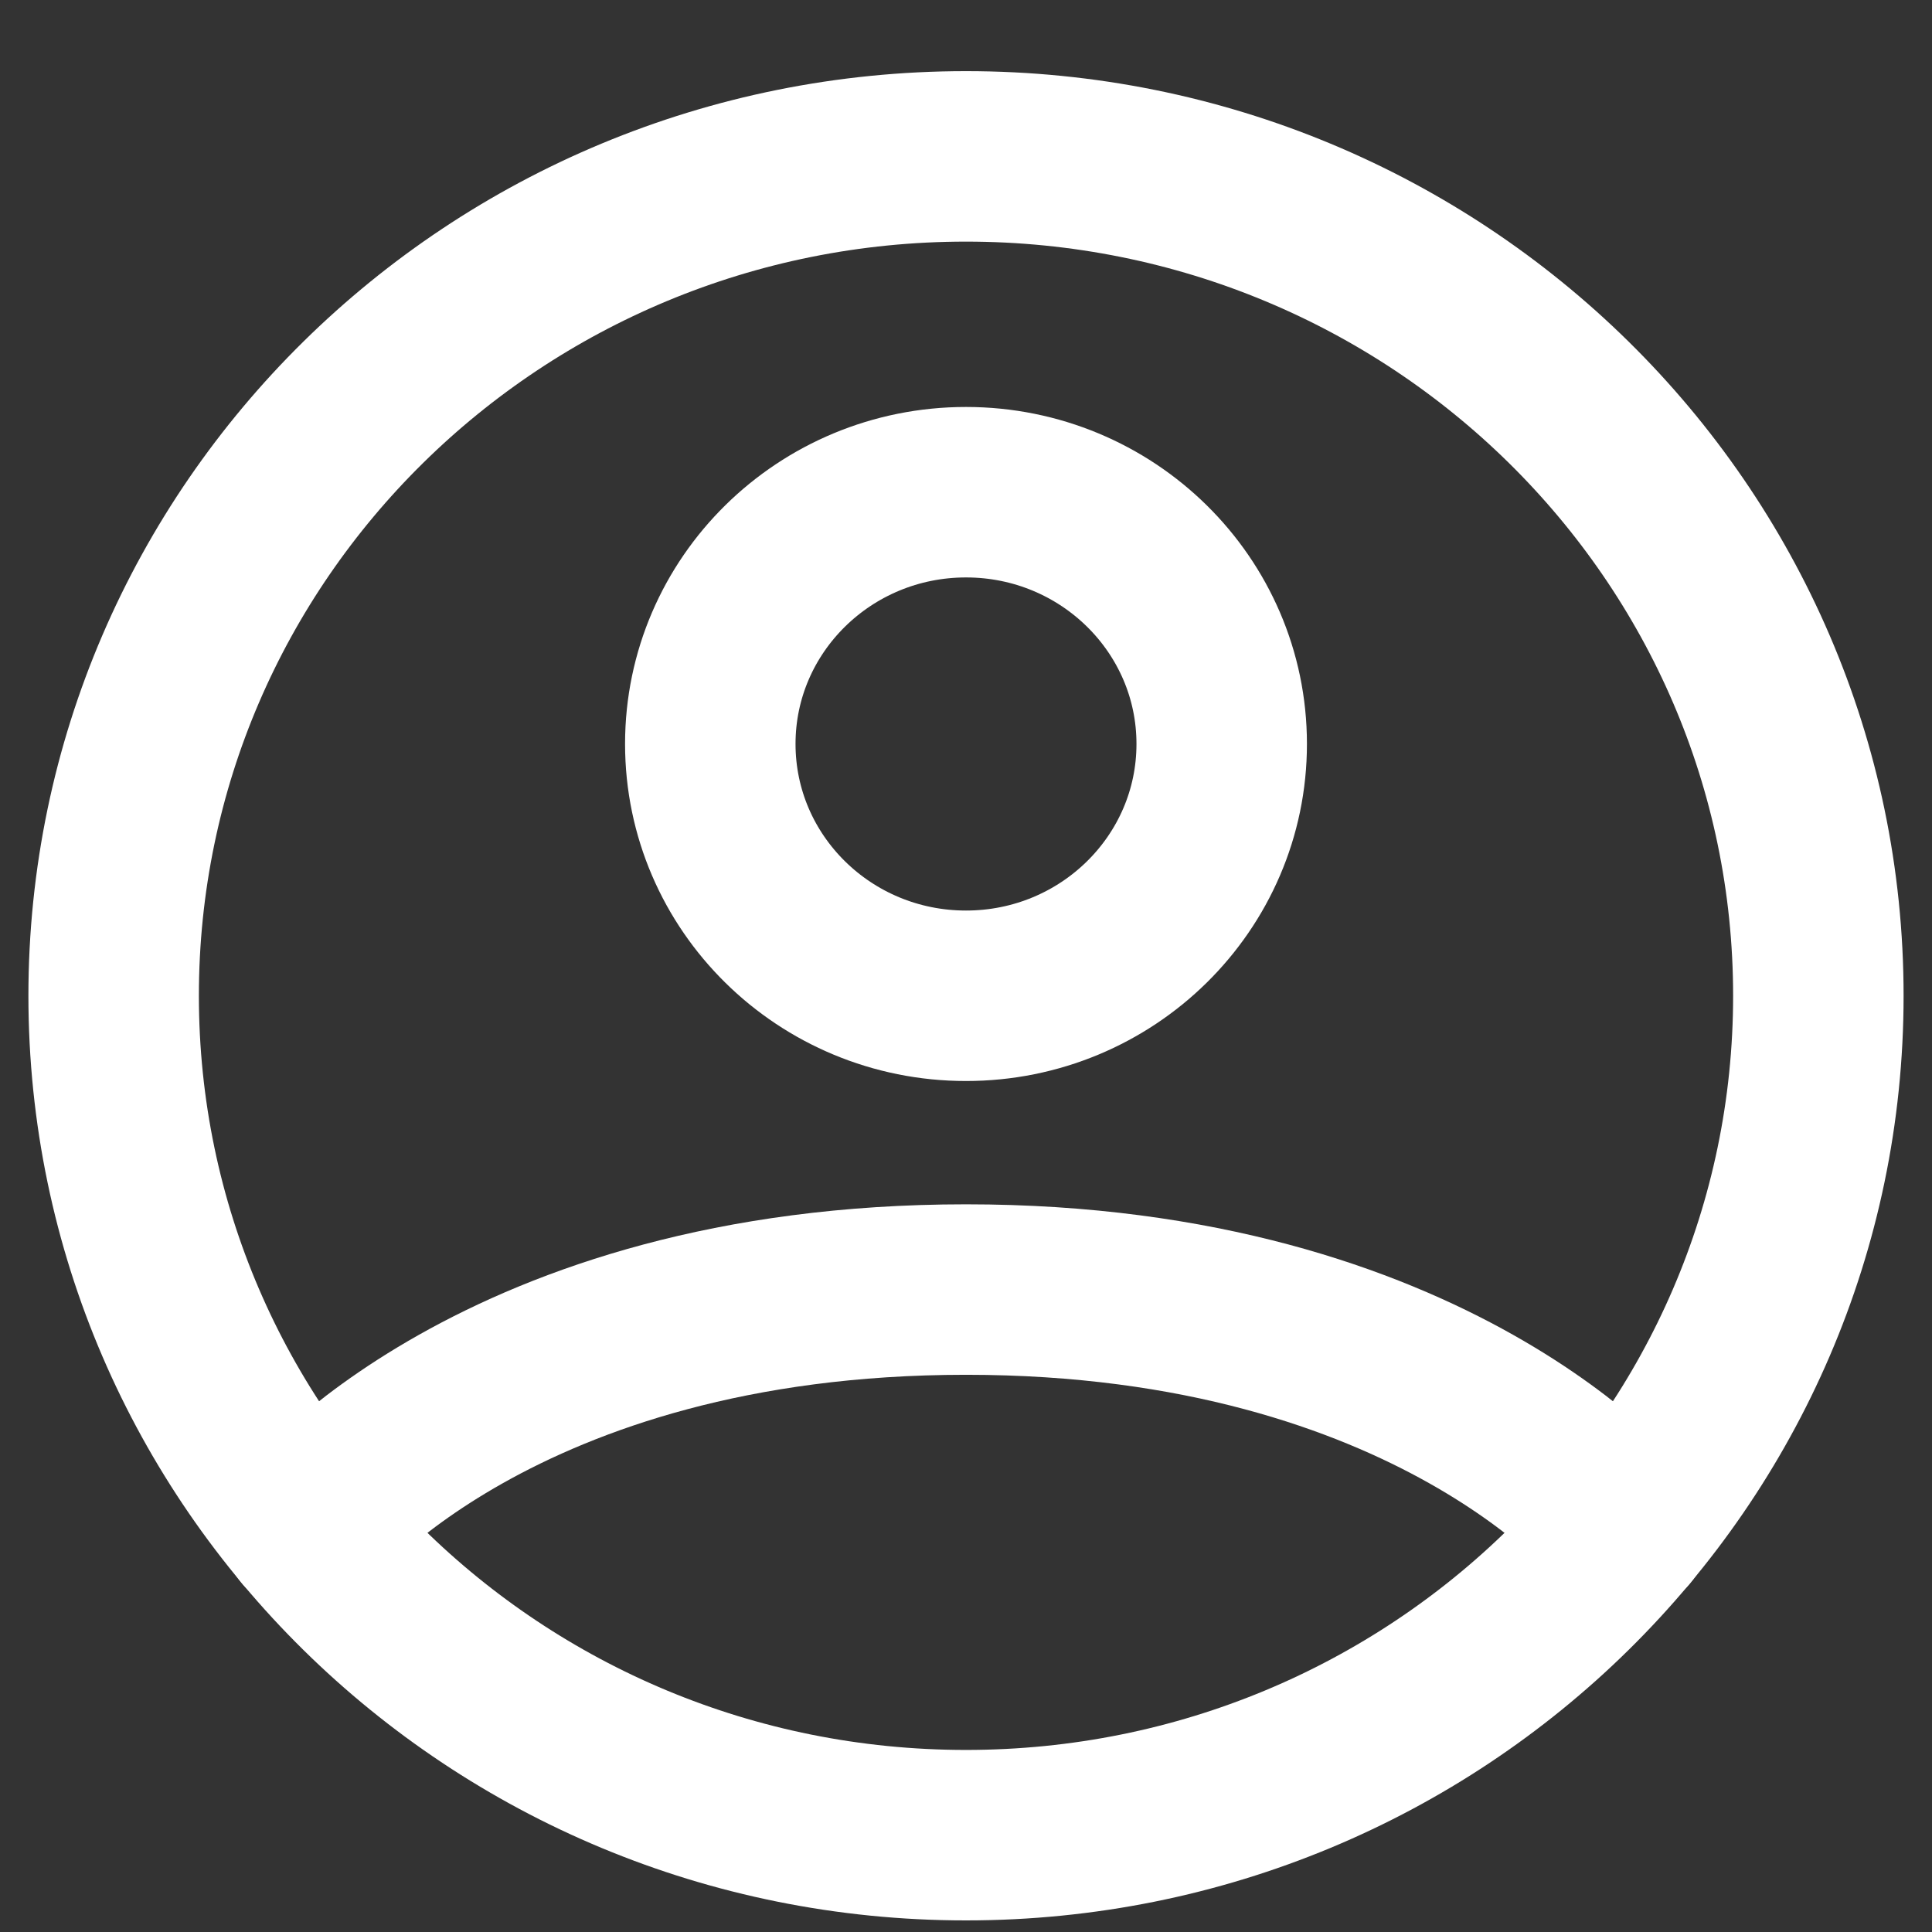<svg width="17" height="17" viewBox="0 0 17 17" fill="none" xmlns="http://www.w3.org/2000/svg">
<rect x="0" y="0" width="17" height="17" fill="#333333" stroke="none"/>
<path d="M8.5 1.376C4.358 1.376 1 4.683 1 8.762C1 12.841 4.358 16.148 8.5 16.148C12.642 16.148 16 12.841 16 8.762C16 4.683 12.642 1.376 8.5 1.376Z" stroke="white" stroke-width="1.5" stroke-linecap="round" stroke-linejoin="round"/>
<path d="M2.703 13.45C2.703 13.45 4.375 11.347 8.5 11.347C12.625 11.347 14.297 13.45 14.297 13.45" stroke="white" stroke-width="1.5" stroke-linecap="round" stroke-linejoin="round"/>
<path d="M8.5 8.762C9.743 8.762 10.75 7.77 10.75 6.546C10.75 5.323 9.743 4.331 8.5 4.331C7.257 4.331 6.25 5.323 6.25 6.546C6.25 7.77 7.257 8.762 8.5 8.762Z" stroke="white" stroke-width="1.5" stroke-linecap="round" stroke-linejoin="round"/>
</svg>

